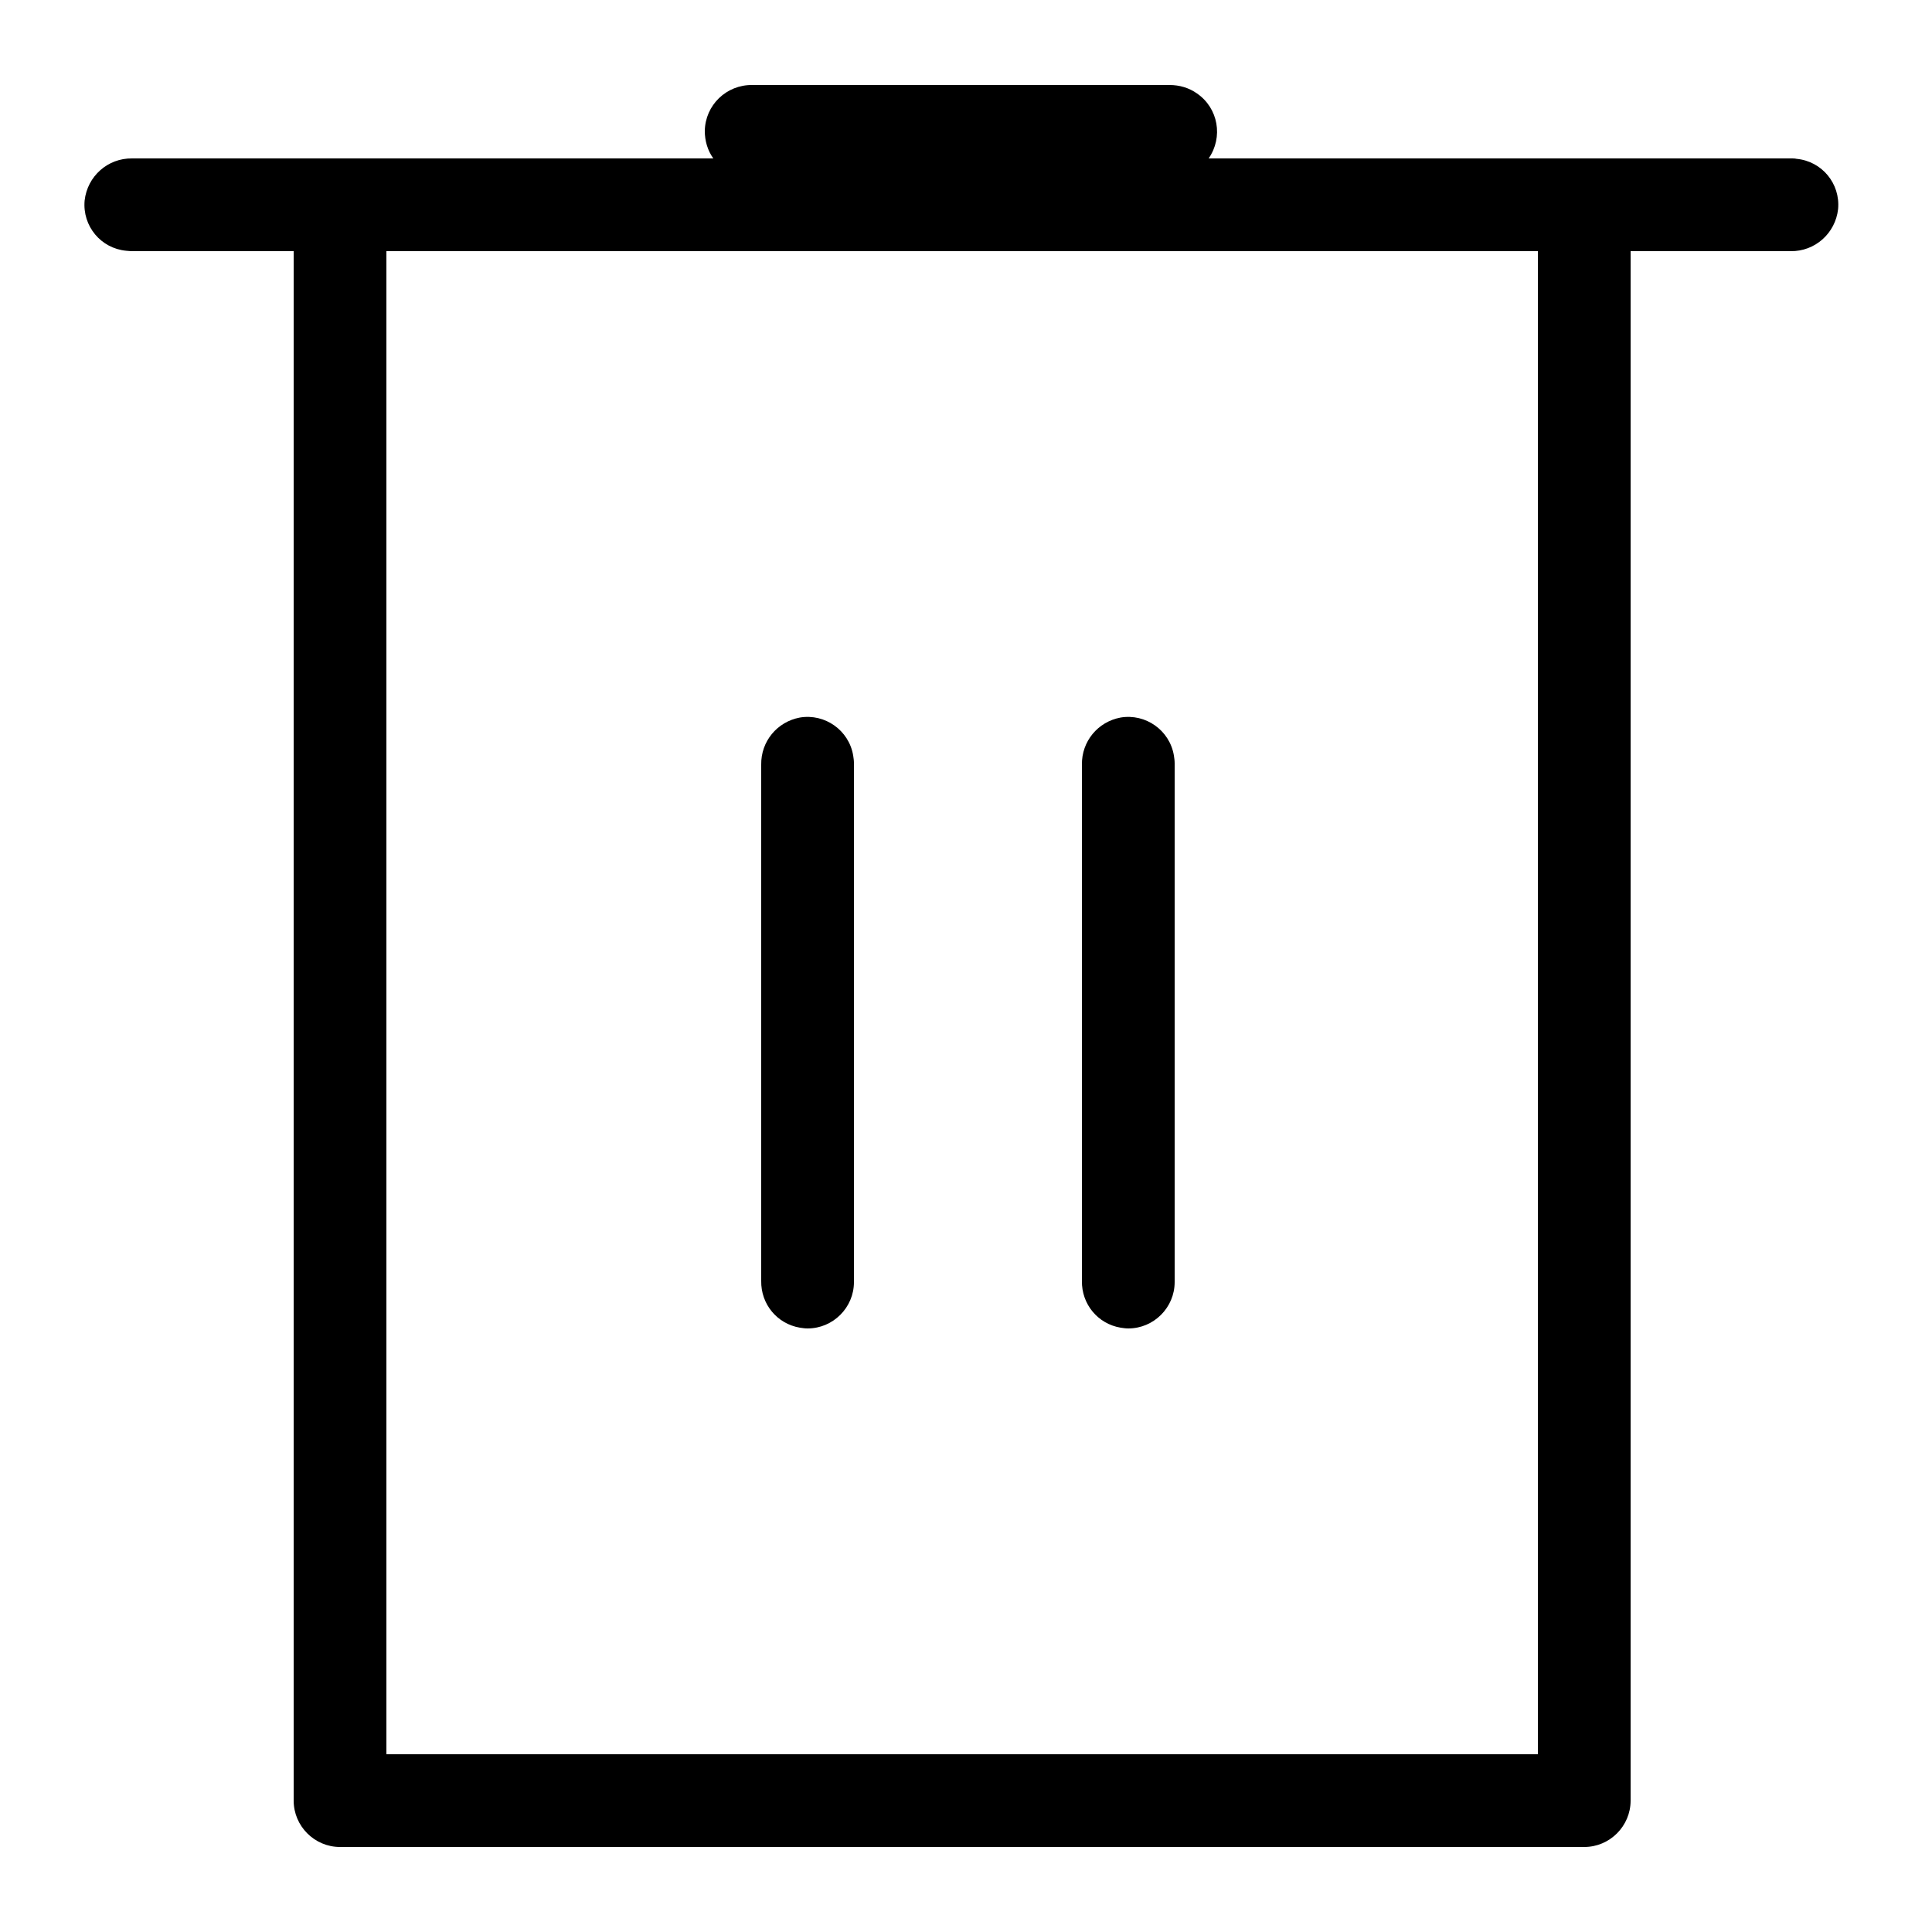 <?xml version="1.0" encoding="utf-8"?>
<!-- Generator: Adobe Illustrator 21.1.0, SVG Export Plug-In . SVG Version: 6.00 Build 0)  -->
<svg version="1.1" id="Layer_1" xmlns="http://www.w3.org/2000/svg" xmlns:xlink="http://www.w3.org/1999/xlink" x="0px" y="0px"
	 viewBox="0 0 500 500" style="enable-background:new 0 0 500 500;" xml:space="preserve">
<path d="M463.7,41H312.8c3.8-5.5,2.5-13-3-16.8c-2.1-1.5-4.6-2.2-7.1-2.2h-108c-6.7-0.1-12.2,5.2-12.3,11.9c0,2.5,0.7,5,2.2,7.1
	H34.2c-6.3-0.1-11.6,4.6-12.3,10.9c-0.6,6.6,4.2,12.4,10.8,13c0.4,0,0.8,0.1,1.2,0.1H76v401c0,6.6,5.4,12,12,12h322
	c6.6,0,12-5.4,12-12V65h41.4c6.3,0.1,11.6-4.6,12.3-10.9c0.6-6.6-4.2-12.4-10.8-13C464.5,41,464.1,41,463.7,41L463.7,41z M398,454
	H100V65h298V454z"/>
<path d="M280,331.5V197.9c-0.1-6,4.1-11.1,10-12.2c6.5-1.1,12.7,3.3,13.8,9.8c0.1,0.7,0.2,1.3,0.2,2v134.3c0,6.6-5.4,12-12,12
	c-0.7,0-1.3-0.1-2-0.2C284.1,342.6,279.9,337.5,280,331.5L280,331.5z"/>
<path d="M197,331.5V197.9c-0.1-6,4.1-11.1,10-12.2c6.5-1.1,12.7,3.3,13.8,9.8c0.1,0.7,0.2,1.3,0.2,2v134.3c0,6.6-5.4,12-12,12
	c-0.7,0-1.3-0.1-2-0.2C201.1,342.6,196.9,337.5,197,331.5L197,331.5z"/>
</svg>
